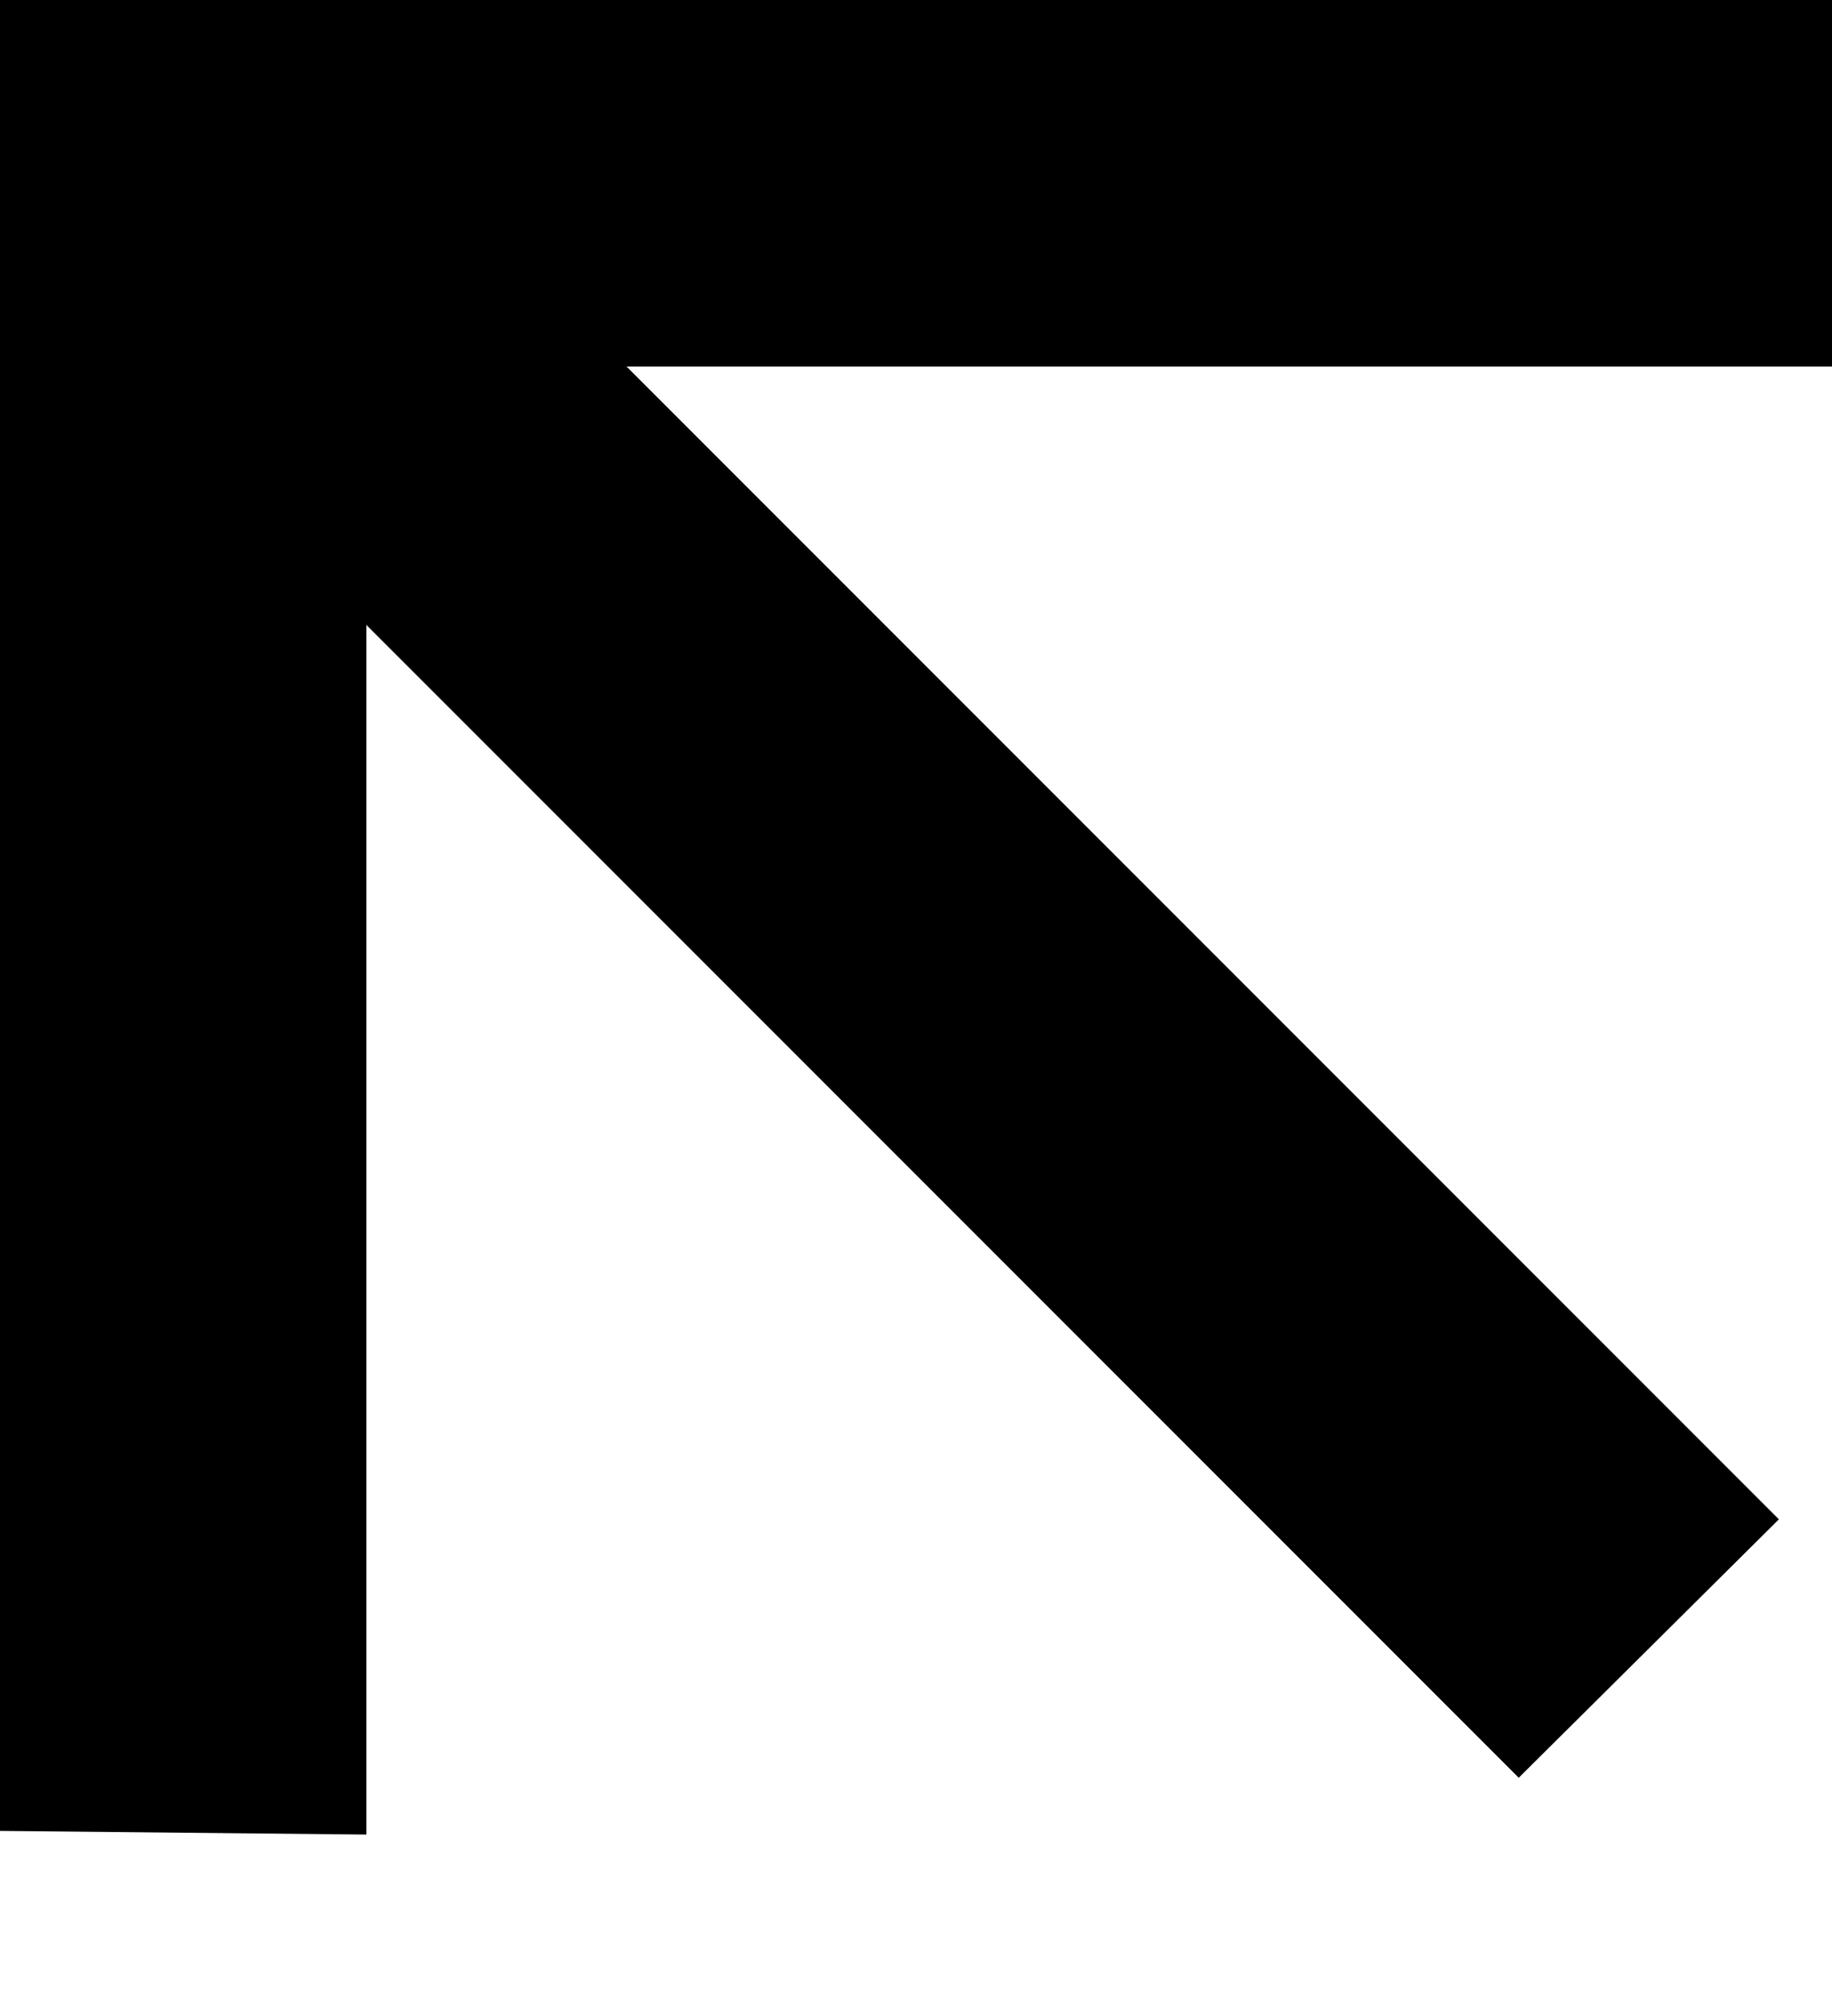 ﻿<?xml version="1.0" encoding="utf-8"?>
<svg version="1.1" xmlns:xlink="http://www.w3.org/1999/xlink" width="10px" height="11px" xmlns="http://www.w3.org/2000/svg">
  <defs>
    <pattern id="BGPattern" patternUnits="userSpaceOnUse" alignment="0 0" imageRepeat="None" />
    <mask fill="white" id="Clip4547">
      <path d="M 9.71 8.29  L 3.42 2  L 10 2  L 10 0  L 0 0  L 0 9.99  L 2 10.01  L 2 3.41  L 8.29 9.7  L 9.71 8.29  Z " fill-rule="evenodd" />
    </mask>
  </defs>
  <g transform="matrix(1 0 0 1 -4 -4 )">
    <path d="M 9.71 8.29  L 3.42 2  L 10 2  L 10 0  L 0 0  L 0 9.99  L 2 10.01  L 2 3.41  L 8.29 9.7  L 9.71 8.29  Z " fill-rule="nonzero" fill="rgba(0, 0, 0, 1)" stroke="none" transform="matrix(1 0 0 1 4 4 )" class="fill" />
    <path d="M 9.71 8.29  L 3.42 2  L 10 2  L 10 0  L 0 0  L 0 9.99  L 2 10.01  L 2 3.41  L 8.29 9.7  L 9.71 8.29  Z " stroke-width="0" stroke-dasharray="0" stroke="rgba(255, 255, 255, 0)" fill="none" transform="matrix(1 0 0 1 4 4 )" class="stroke" mask="url(#Clip4547)" />
  </g>
</svg>